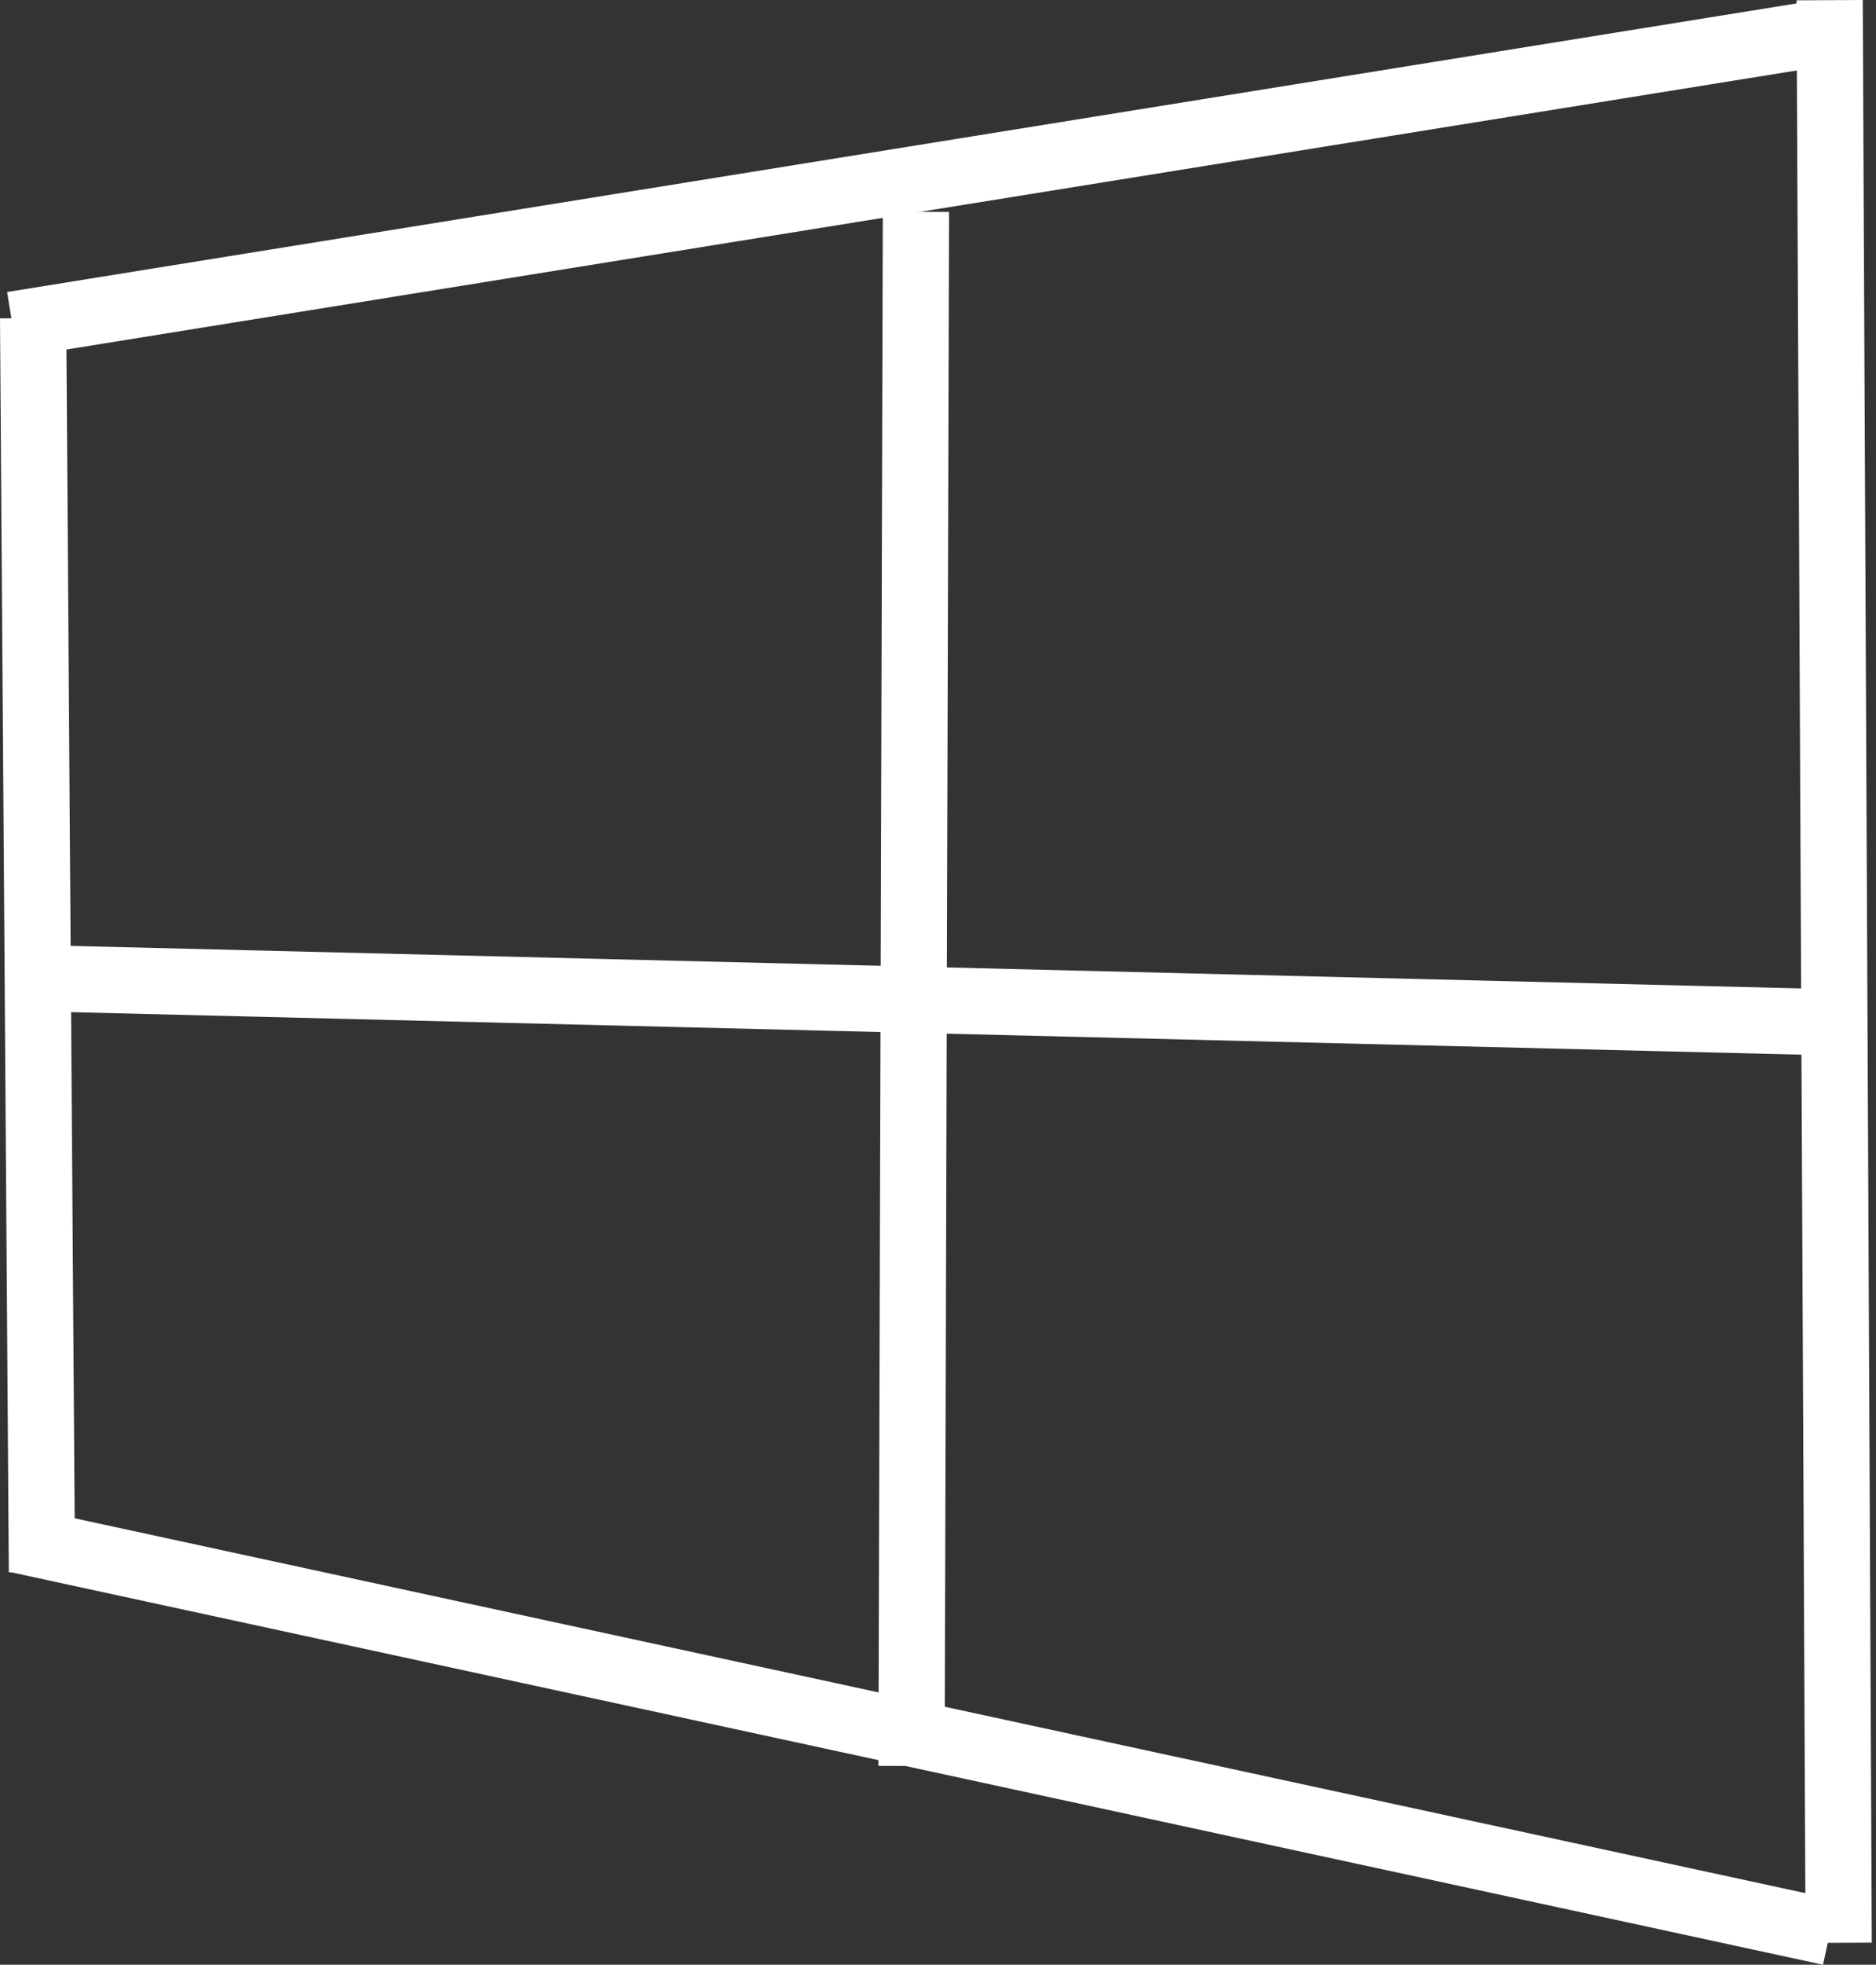 <svg width="425" height="445" viewBox="0 0 425 445" fill="none" xmlns="http://www.w3.org/2000/svg">
<rect x="0" y="0" width="425" height="445" fill="#333333" stroke="none"/>
<line x1="2.806" y1="73.542" x2="411.806" y2="7.596" stroke="white" stroke-width="15"/>
<line x1="6.184" y1="221.502" x2="413.184" y2="231.502" stroke="white" stroke-width="15"/>
<line x1="3.587" y1="348.67" x2="414.587" y2="437.67" stroke="white" stroke-width="15"/>
<line x1="9.5" y1="356.053" x2="7.5" y2="72.053" stroke="white" stroke-width="15"/>
<line x1="416.547" y1="440.035" x2="414.5" y2="0.035" stroke="white" stroke-width="15"/>
<line x1="206.5" y1="399.979" x2="207.5" y2="47.979" stroke="white" stroke-width="15"/>
</svg>
